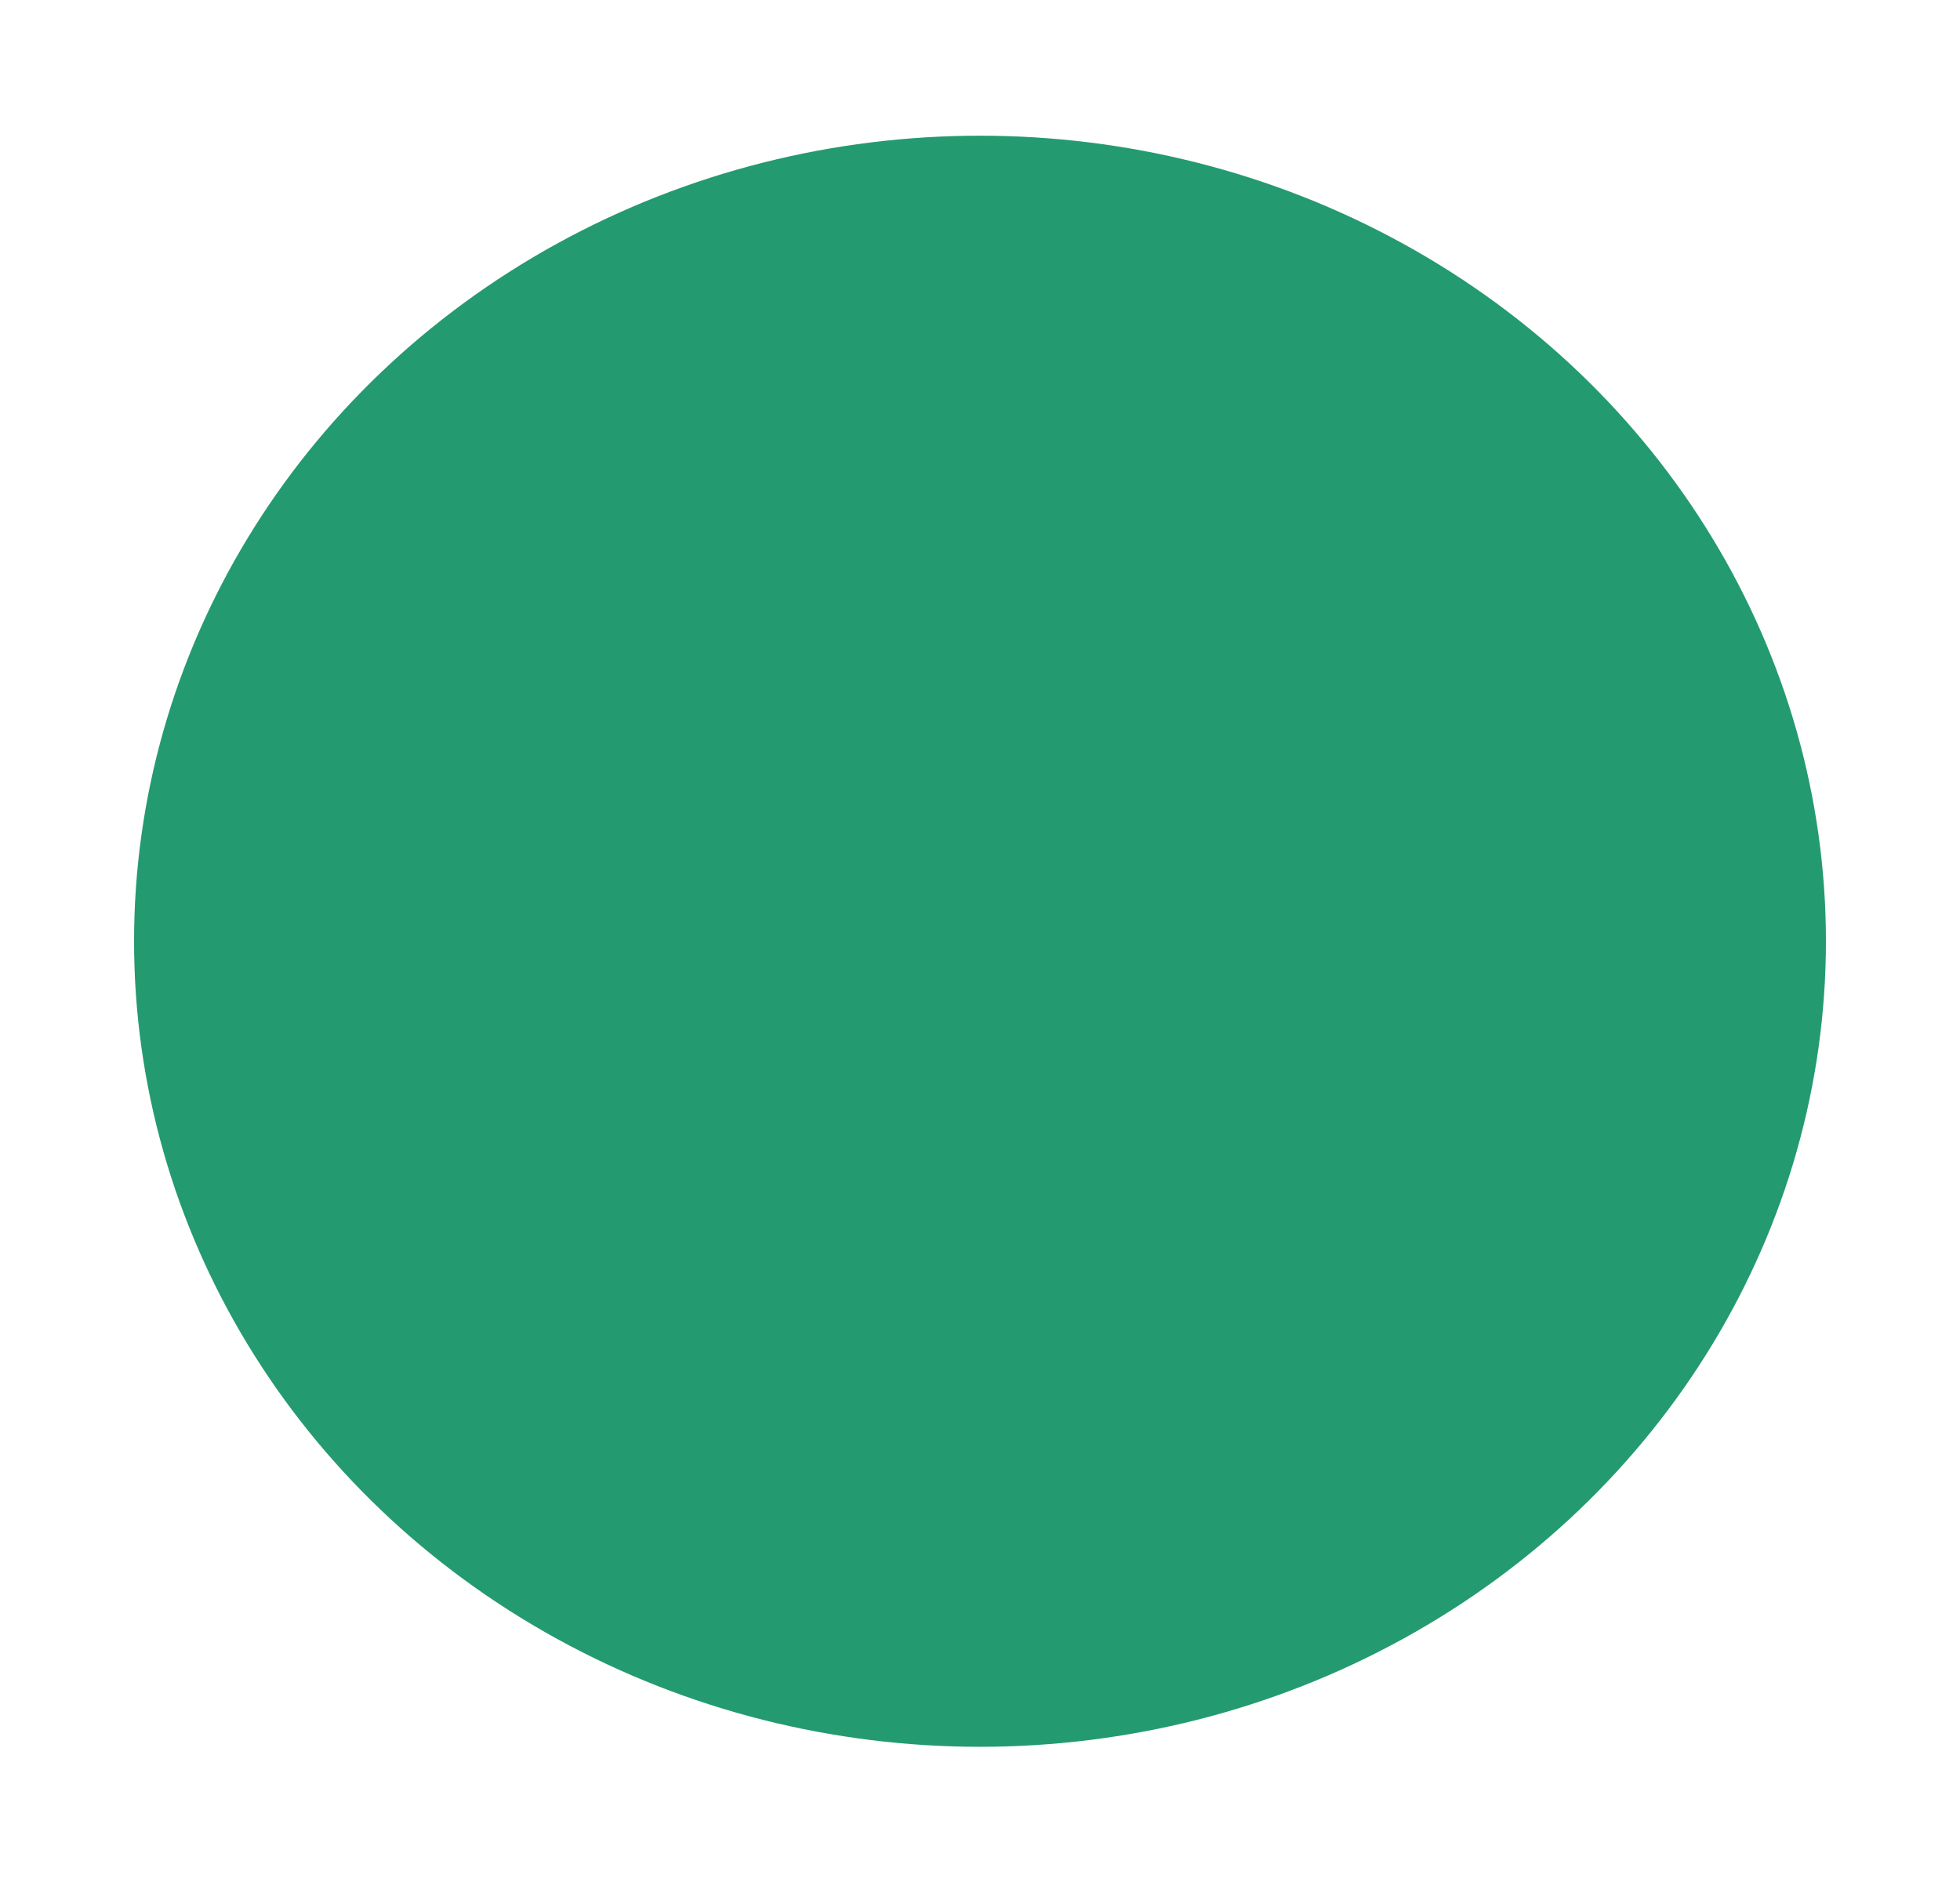 <svg width="731" height="702" viewBox="0 0 731 702" fill="none" xmlns="http://www.w3.org/2000/svg">
<g filter="url(#filter0_f_761_23558)">
<ellipse cx="365.5" cy="351.119" rx="315.5" ry="300.5" fill="#249A71"/>
</g>
<defs>
<filter id="filter0_f_761_23558" x="0" y="0.619" width="731" height="701" filterUnits="userSpaceOnUse" color-interpolation-filters="sRGB">
<feFlood flood-opacity="0" result="BackgroundImageFix"/>
<feBlend mode="normal" in="SourceGraphic" in2="BackgroundImageFix" result="shape"/>
<feGaussianBlur stdDeviation="25" result="effect1_foregroundBlur_761_23558"/>
</filter>
</defs>
</svg>
